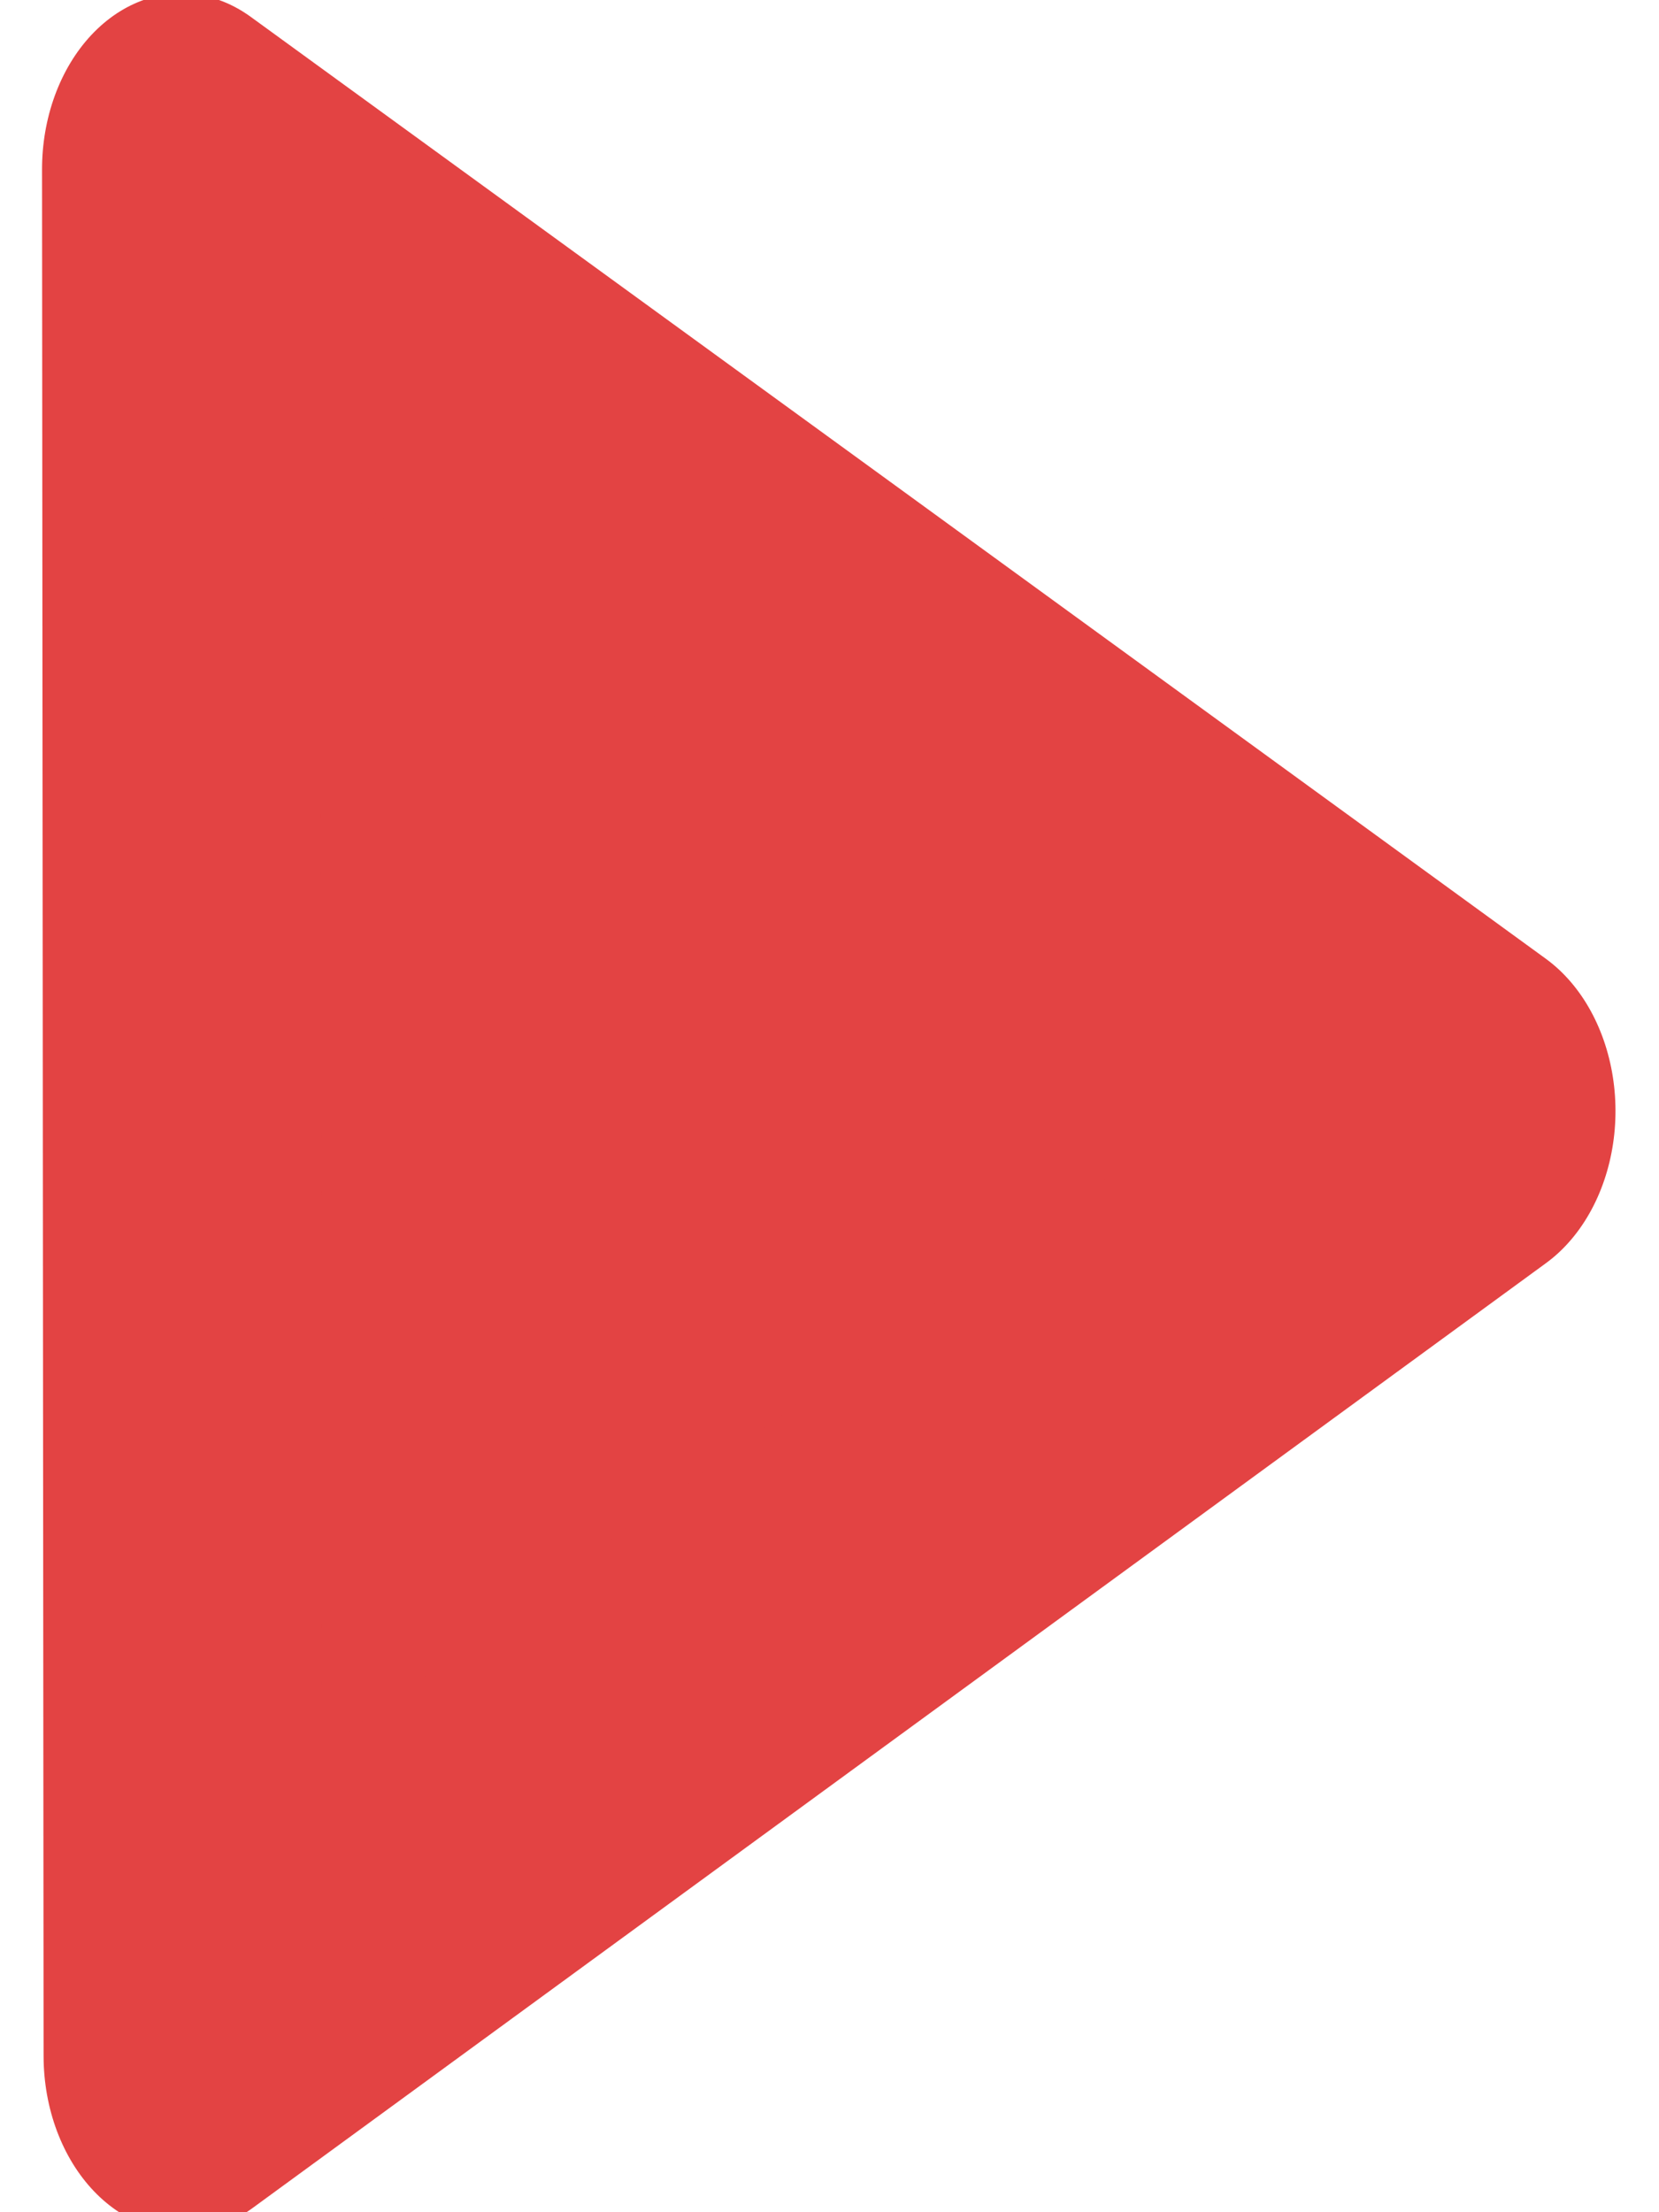 <?xml version="1.0" encoding="UTF-8" standalone="no"?>
<!-- Created with Inkscape (http://www.inkscape.org/) -->
<svg
   xmlns:dc="http://purl.org/dc/elements/1.1/"
   xmlns:cc="http://creativecommons.org/ns#"
   xmlns:rdf="http://www.w3.org/1999/02/22-rdf-syntax-ns#"
   xmlns:svg="http://www.w3.org/2000/svg"
   xmlns="http://www.w3.org/2000/svg"
   xmlns:sodipodi="http://sodipodi.sourceforge.net/DTD/sodipodi-0.dtd"
   xmlns:inkscape="http://www.inkscape.org/namespaces/inkscape"
   width="6"
   height="8"
   id="svg2586"
   sodipodi:version="0.32"
   inkscape:version="0.46"
   version="1.0"
   sodipodi:docname="arrow-link-red.svg"
   inkscape:output_extension="org.inkscape.output.svg.inkscape"
   inkscape:export-filename="H:\dev\linux\spineconcept\spineconcepts-web\src\main\webapp\images\arrow-link-red.png"
   inkscape:export-xdpi="90"
   inkscape:export-ydpi="90">
  <defs
     id="defs2588">
    <linearGradient
       id="linearGradient3187">
      <stop
         style="stop-color:#207a7a;stop-opacity:1;"
         offset="0"
         id="stop3189" />
      <stop
         style="stop-color:#207a7a;stop-opacity:1;"
         offset="1"
         id="stop3191" />
    </linearGradient>
    <inkscape:perspective
       sodipodi:type="inkscape:persp3d"
       inkscape:vp_x="0 : 8 : 1"
       inkscape:vp_y="0 : 1000 : 0"
       inkscape:vp_z="16 : 8 : 1"
       inkscape:persp3d-origin="8 : 5.3333333 : 1"
       id="perspective2594" />
  </defs>
  <sodipodi:namedview
     id="base"
     pagecolor="#ffffff"
     bordercolor="#666666"
     borderopacity="1.0"
     inkscape:pageopacity="0.0"
     inkscape:pageshadow="2"
     inkscape:zoom="22.197802"
     inkscape:cx="-0.83636803"
     inkscape:cy="8"
     inkscape:current-layer="layer1"
     showgrid="true"
     inkscape:grid-bbox="true"
     inkscape:document-units="px"
     inkscape:window-width="1600"
     inkscape:window-height="1150"
     inkscape:window-x="-8"
     inkscape:window-y="-8" />
  <g
     id="layer1"
     inkscape:label="Layer 1"
     inkscape:groupmode="layer"
     transform="translate(-4.1943514e-2,-6.0407425e-2)">
    <path
       sodipodi:type="star"
       style="fill:#e34343;fill-opacity:1;fill-rule:nonzero;stroke:#e34343;stroke-width:1.232;stroke-linecap:round;stroke-linejoin:round;stroke-miterlimit:4;stroke-dasharray:none;stroke-opacity:1"
       id="path3185"
       sodipodi:sides="3"
       sodipodi:cx="4.1603889"
       sodipodi:cy="3.1494532"
       sodipodi:r1="3.8175845"
       sodipodi:r2="1.9087923"
       sodipodi:arg1="2.1531493"
       sodipodi:arg2="3.2003468"
       inkscape:flatsided="false"
       inkscape:rounded="0"
       inkscape:randomized="0"
       d="M 2.061,6.338 L 2.255,3.037 L 2.449,-0.263 L 5.21,1.555 L 7.971,3.374 L 5.016,4.856 L 2.061,6.338 z"
       transform="matrix(0.816,-6.1613542e-2,4.8808772e-2,1.03,-1.288,1.094)" />
  </g>
</svg>
